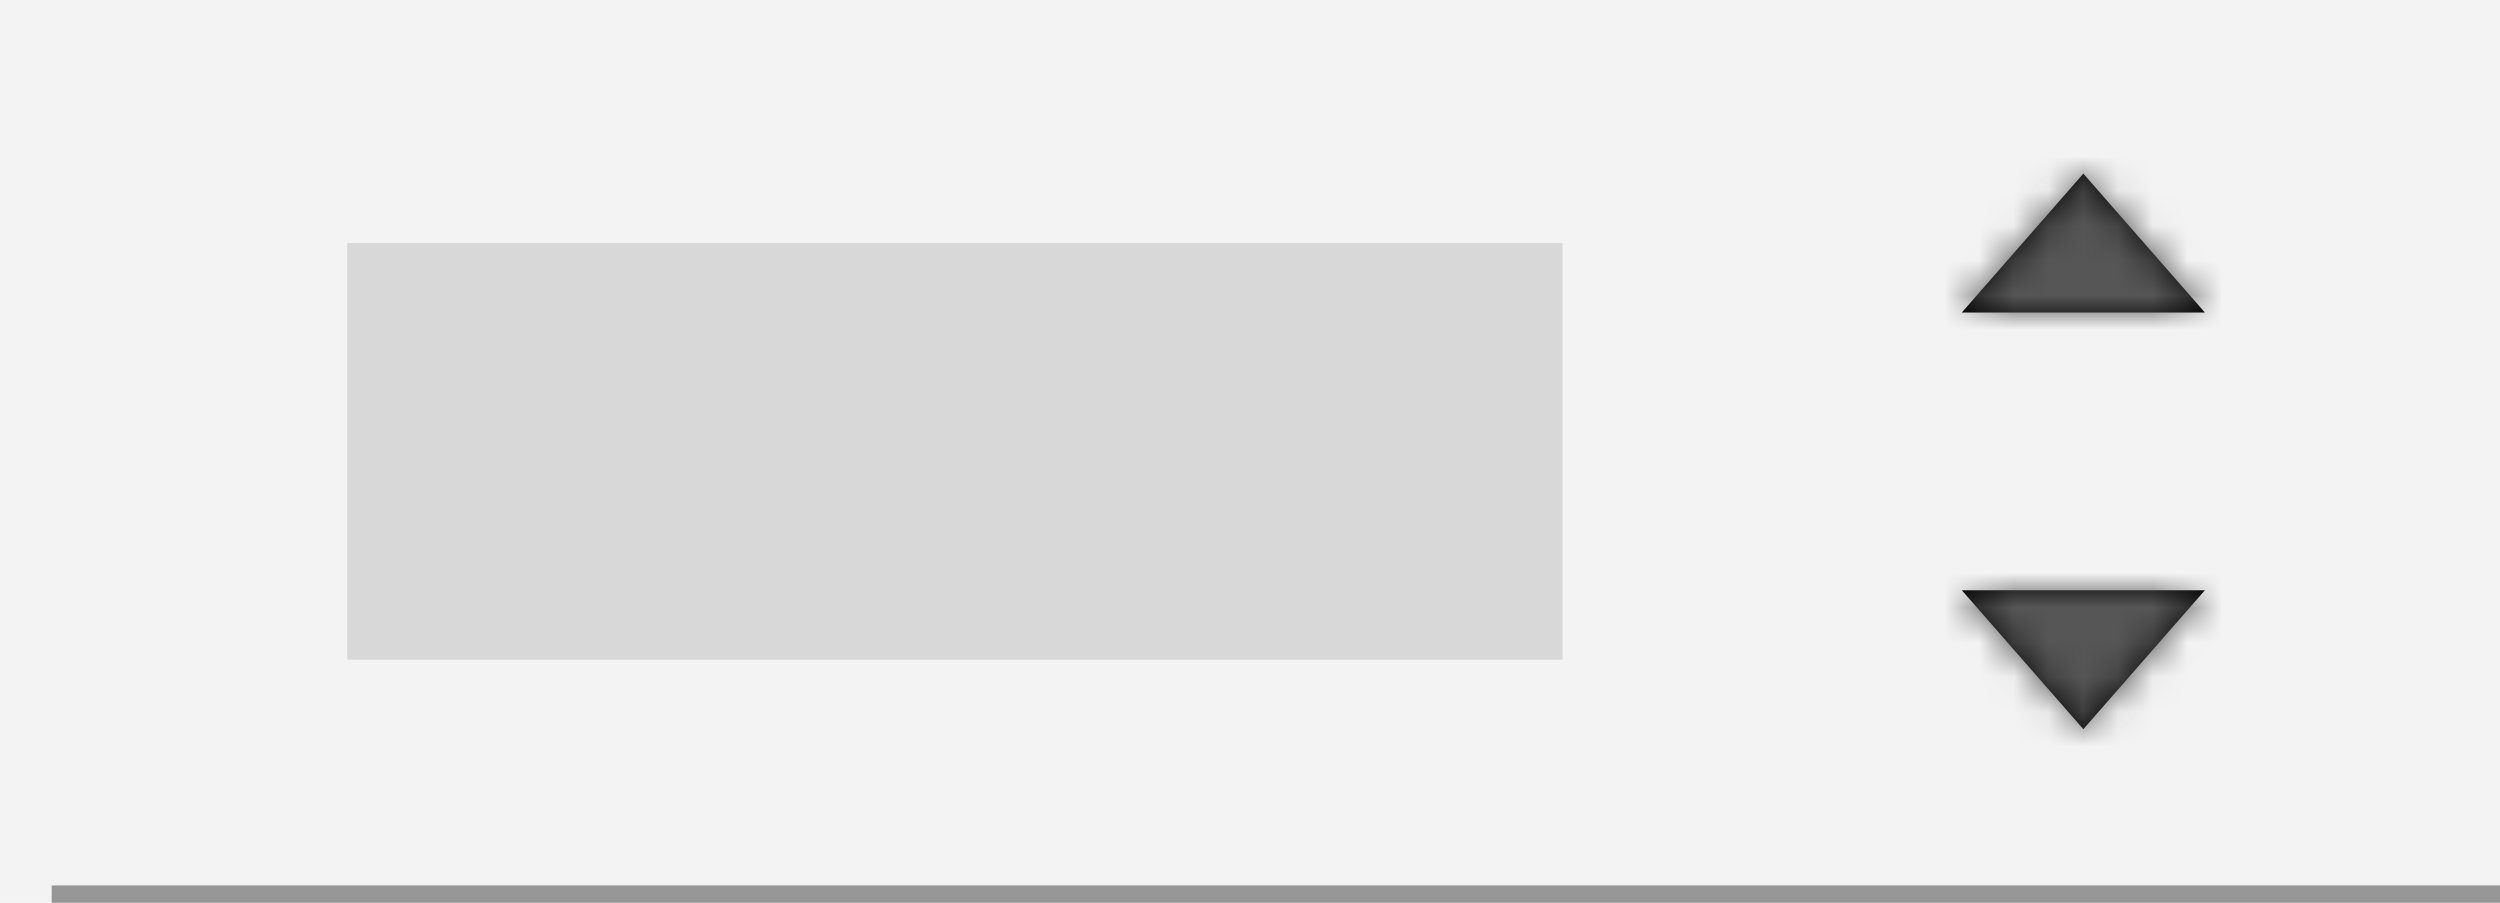 <?xml version="1.0" encoding="UTF-8"?>
<svg width="72px" height="26px" viewBox="0 0 72 26" version="1.1" xmlns="http://www.w3.org/2000/svg" xmlns:xlink="http://www.w3.org/1999/xlink">
    <title>number input</title>
	<defs>
        <polygon id="path-1" points="7 0 3.5 4 0 0"/>
        <polygon id="path-3" points="0 4 3.5 0 7 4"/>
    </defs>
	<g id="Artboard" stroke="none" stroke-width="1" fill="none" fill-rule="evenodd">
        <g id="number_input">
            <rect id="Rectangle-2-Copy-61" fill="#F3F3F3" x="0" y="0" width="72" height="26"/>
            <g id="icon/navigation/caret/down/16" transform="translate(52, 14)">
                <g id="caret--down" stroke-width="1" fill-rule="evenodd" transform="translate(4.5, 3)">
                    <mask id="mask-2" fill="white">
                        <use xlink:href="#path-1" xmlns:xlink="http://www.w3.org/1999/xlink"/>
                    </mask>
                    <use id="Mask" fill="#000000" fill-rule="nonzero" xlink:href="#path-1" xmlns:xlink="http://www.w3.org/1999/xlink"/>
                    <g id="color/gray/70" mask="url(#mask-2)" fill="#565656">
                        <g transform="translate(-4.5, -6)">
                            <rect x="0" y="0" width="20" height="20"/>
                        </g>
                    </g>
                </g>
                <rect id="transparent-rectangle" x="0" y="0" width="16" height="16"/>
            </g>
            <g id="icon/navigation/caret/up/16" transform="translate(52, 2)">
                <g id="caret--up" stroke-width="1" fill-rule="evenodd" transform="translate(4.5, 3)">
                    <mask id="mask-4" fill="white">
                        <use xlink:href="#path-3" xmlns:xlink="http://www.w3.org/1999/xlink"/>
                    </mask>
                    <use id="Mask" fill="#000000" fill-rule="nonzero" xlink:href="#path-3" xmlns:xlink="http://www.w3.org/1999/xlink"/>
                    <g id="color/gray/70" mask="url(#mask-4)" fill="#565656">
                        <g transform="translate(-4.5, -6)">
                            <rect x="0" y="0" width="20" height="20"/>
                        </g>
                    </g>
                </g>
                <rect id="transparent-rectangle" x="0" y="0" width="16" height="16"/>
            </g>
            <path d="M1.488,26 L127.441,26" id="Path-4" stroke="#979797"/>
            <rect id="Rectangle" fill="#D8D8D8" x="10" y="7" width="35" height="12"/>
        </g>
    </g>
</svg>
